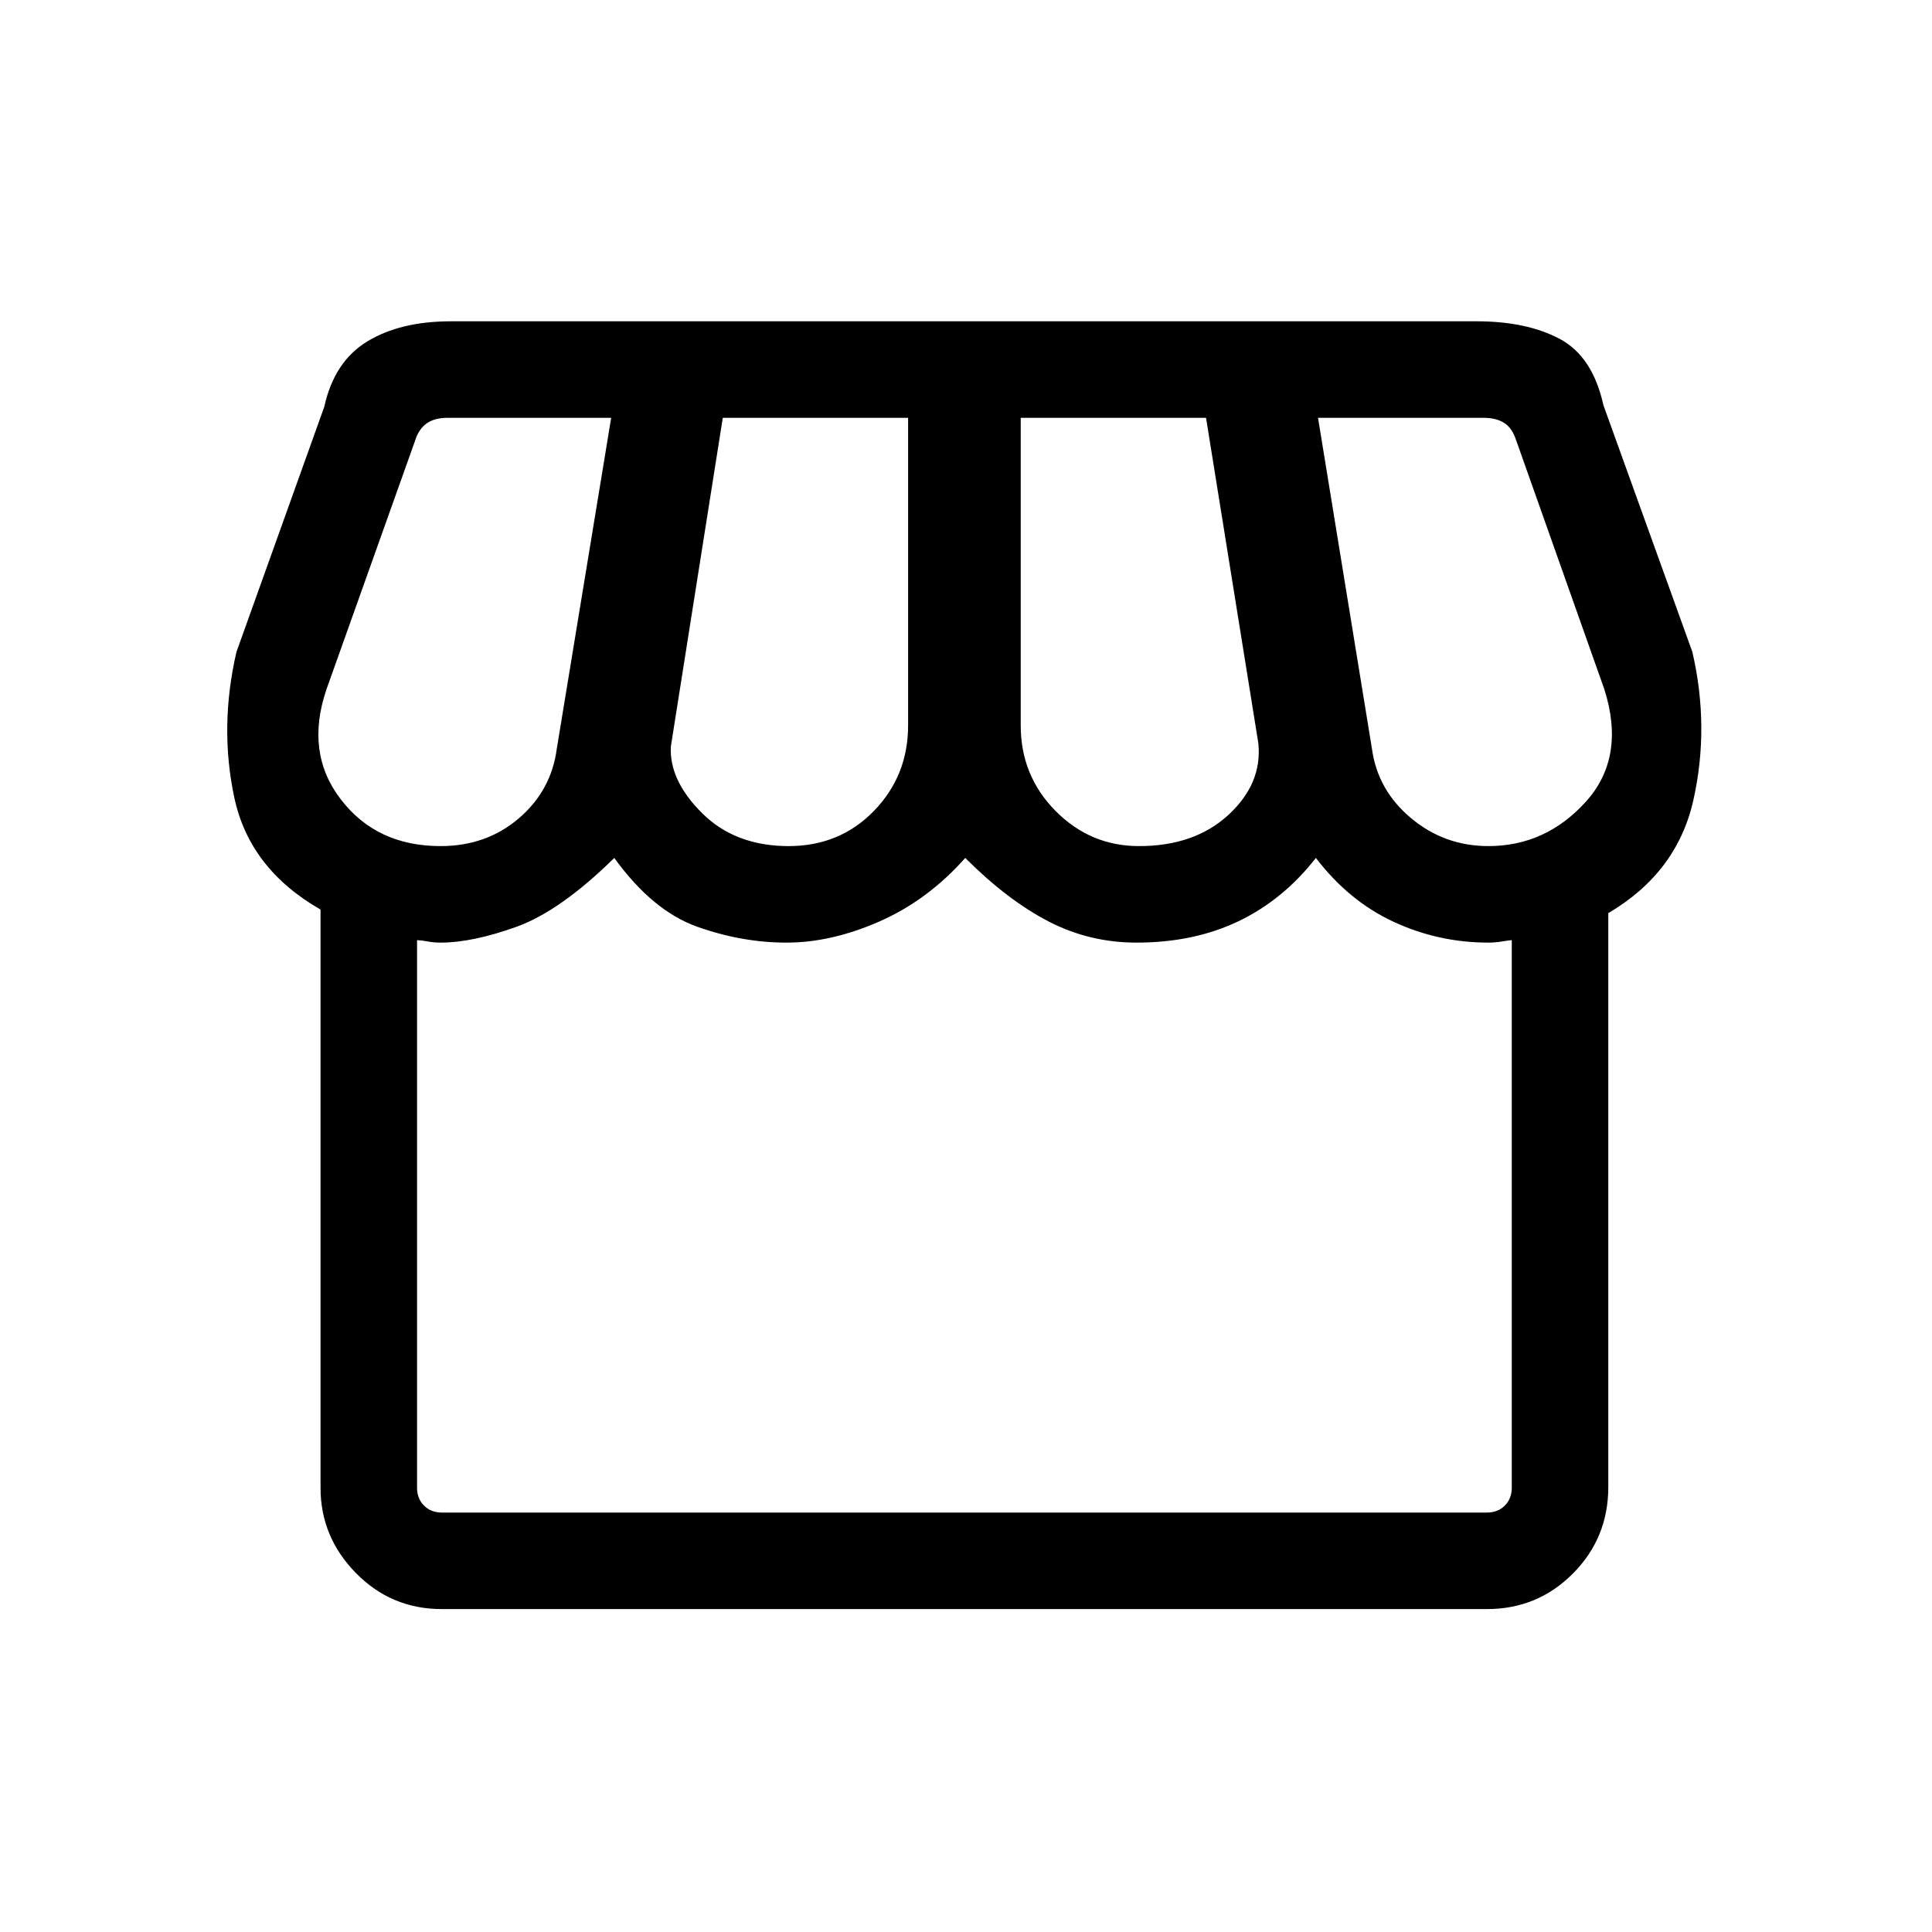 <svg xmlns="http://www.w3.org/2000/svg" height="20" viewBox="0 -960 960 960" width="20"><path d="M799.15-506.27v285.18q0 25.28-17.56 42.96-17.57 17.67-42.71 17.67H219.54q-25.14 0-42.7-17.92-17.57-17.91-17.57-42.35v-287.31q-35.27-20.23-42.83-55.57-7.55-35.35 1.06-72.47l43.64-121.82q4.93-22.49 21.4-32.47t41.5-9.98H733.7q24.85 0 41.27 8.72 16.41 8.71 21.76 32.97l44.19 122.58q8.62 37.2.56 73.43-8.06 36.23-42.33 56.38Zm-233.2-33.31q27.63 0 44.47-15.53 16.85-15.54 14.85-35.54l-26-161.74h-92.08v152.82q0 25.03 17.3 42.51 17.3 17.48 41.46 17.48Zm-174.07 0q25.39 0 42.37-17.48 16.98-17.48 16.98-42.51v-152.82h-92.08l-25.8 163.28q-.93 16.8 15.53 33.17 16.47 16.36 43 16.36Zm-173.03 0q22.84 0 38.94-13.78 16.1-13.78 18.86-34.49l27.04-164.54h-81.34q-6.54 0-10.49 2.89-3.94 2.88-5.67 8.65L162.23-617.5q-10.73 31.5 7.12 54.71 17.84 23.21 49.5 23.21Zm520.73 0q28.46 0 48.4-22.03 19.94-22.04 9.21-55.89l-43.96-124.12q-1.92-5.77-5.86-8.27-3.95-2.5-10.29-2.5h-82.16l26.81 164.54q2.81 20.47 19.4 34.37 16.6 13.9 38.45 13.9ZM219.54-208.42h519.34q5.39 0 8.85-3.46 3.46-3.47 3.46-8.85v-272.12q-1.23.08-4.82.66-3.6.57-6.8.57-24.69 0-46.95-10.27-22.27-10.26-38.77-31.8-16.2 20.77-38.4 31.42-22.2 10.65-50.76 10.65-23.37 0-43.76-10.57-20.39-10.58-41.31-31.5-18.54 20.92-42.5 31.5-23.97 10.57-46.28 10.57-22.22 0-44.42-7.9-22.19-7.9-41.19-34.17-26.86 26.4-48.66 34.23-21.8 7.84-37.71 7.84-3.28 0-6.3-.57-3.02-.58-5.33-.66v272.12q0 5.38 3.46 8.85 3.46 3.46 8.85 3.46Zm519.34 0H218.65h520.99-.76Z"/></svg>